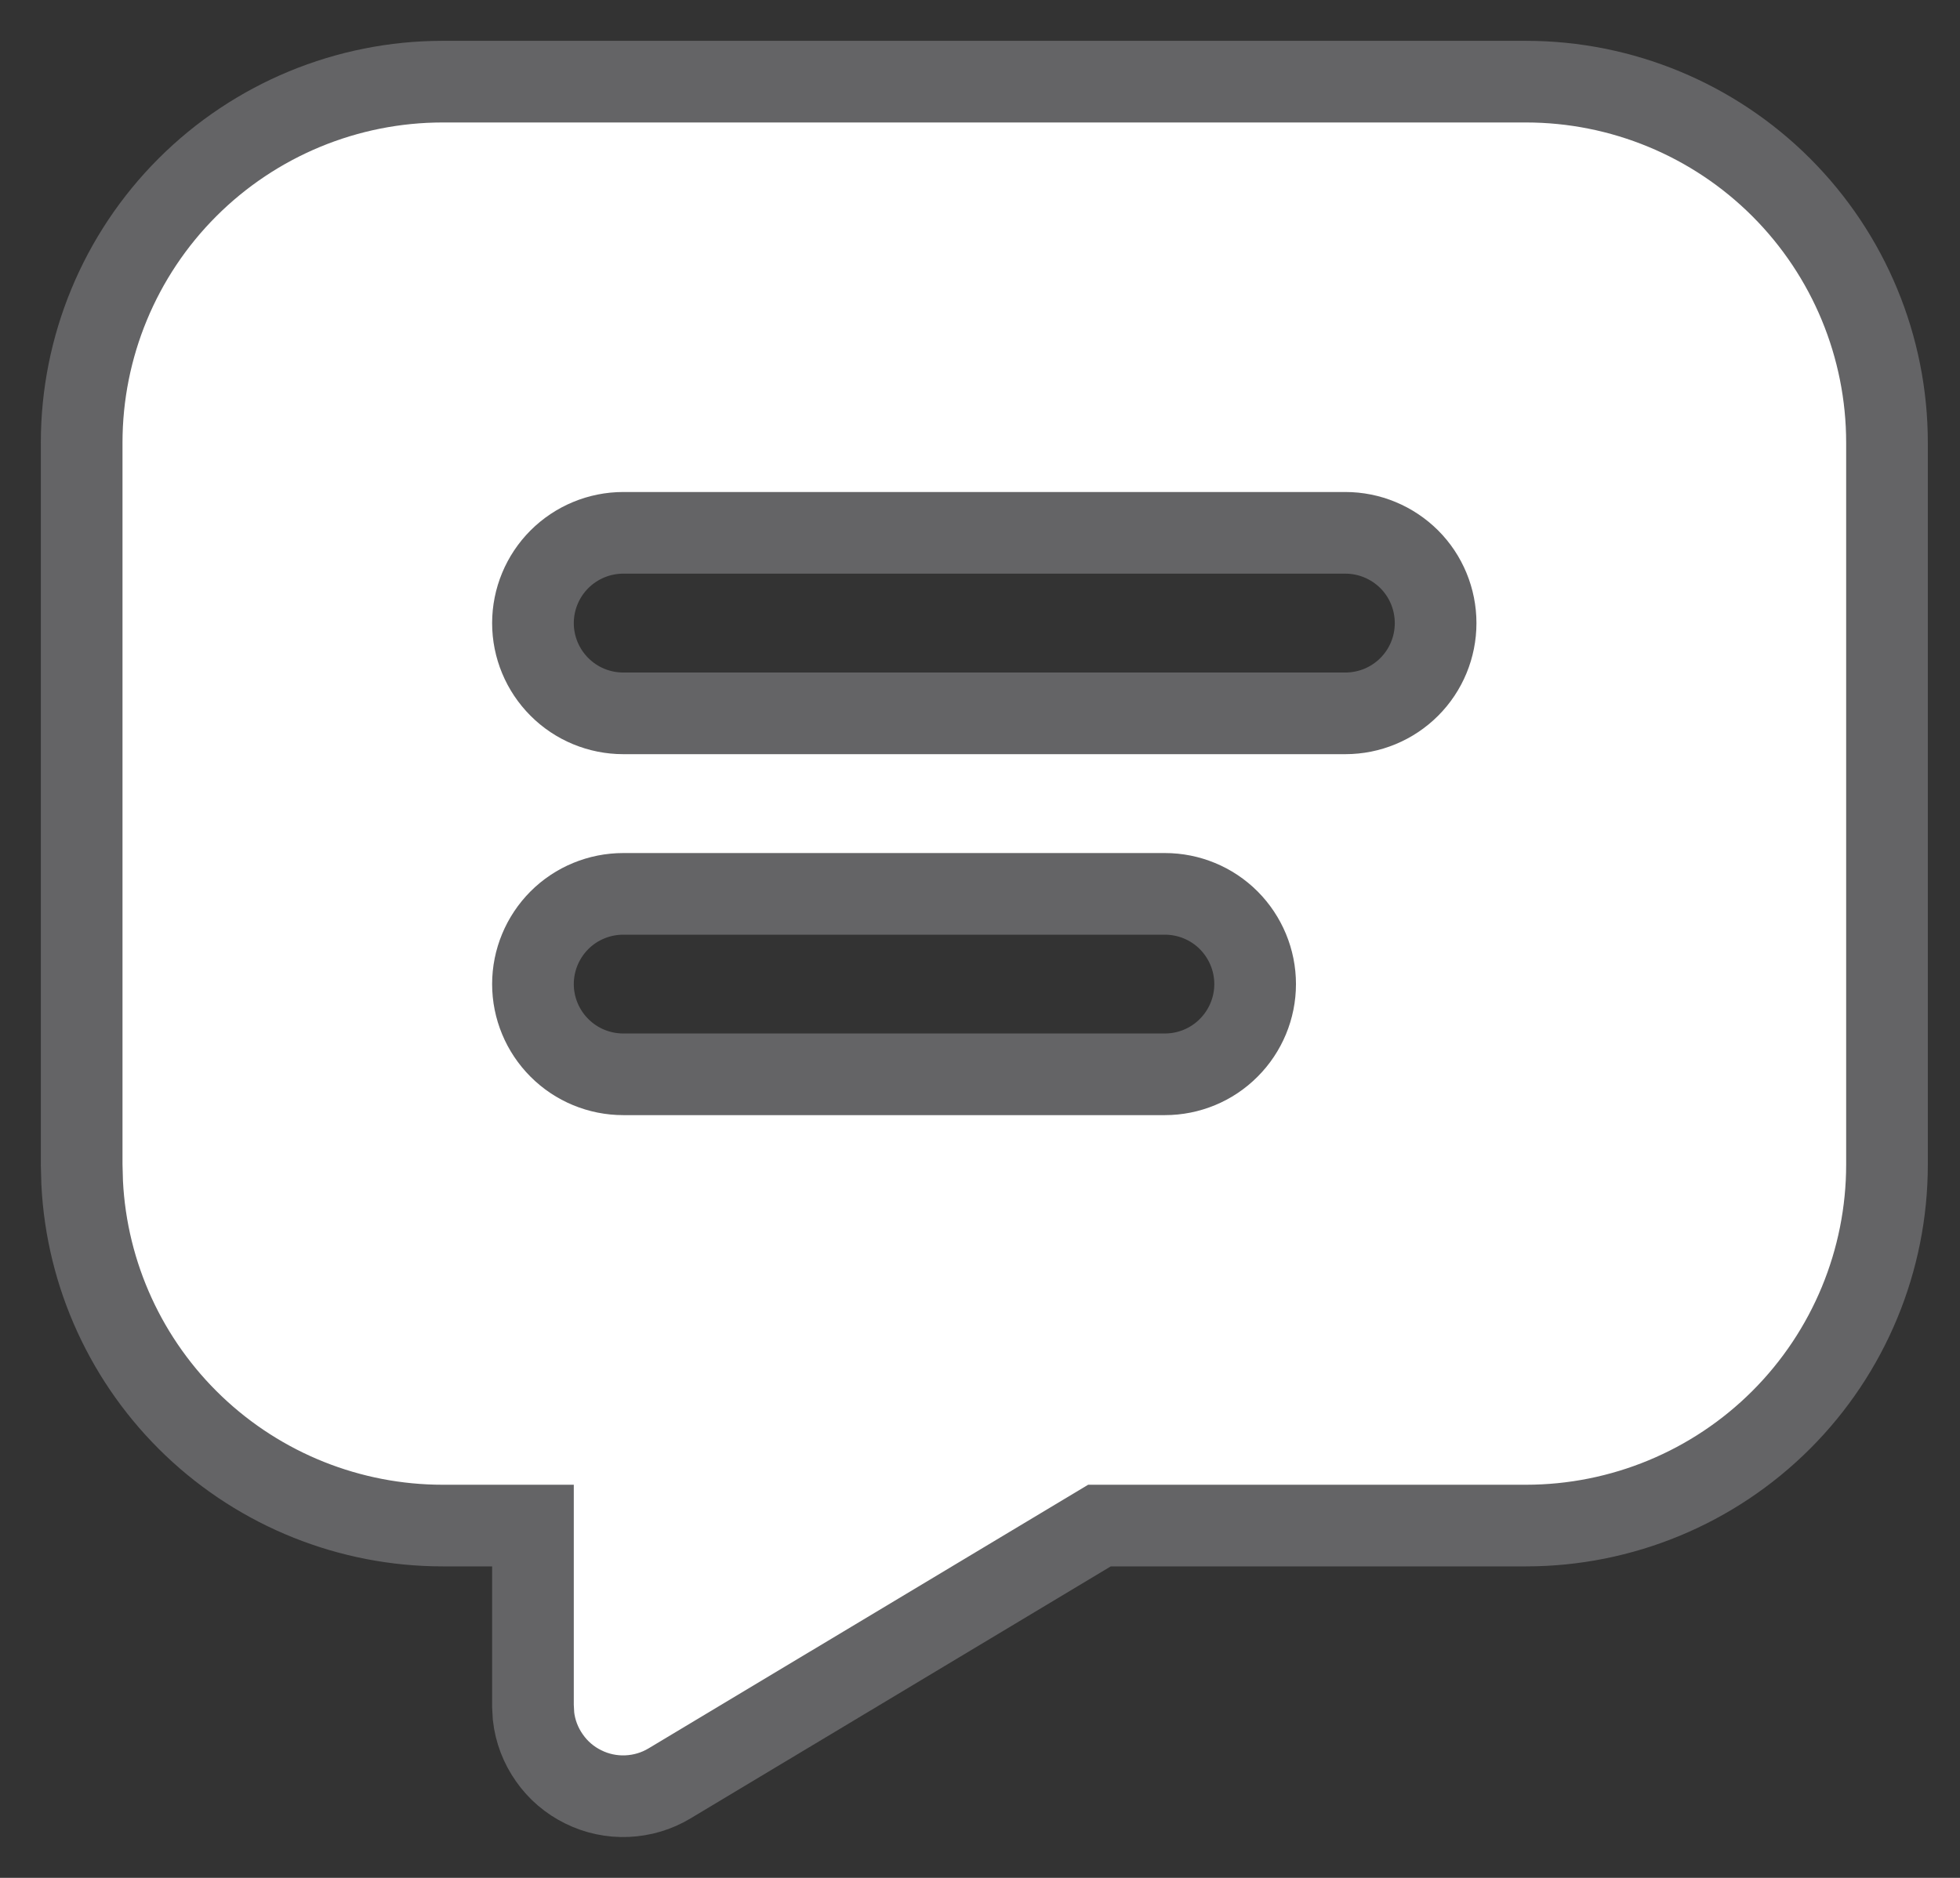 <svg width="24" height="23" viewBox="0 0 24 23" fill="none" xmlns="http://www.w3.org/2000/svg">
<rect x="0" y="0" width="24" height="23" fill="#333333" stroke="none"/>
<path d="M18.685 1C19.857 1 20.982 1.466 21.811 2.295C22.64 3.124 23.106 4.249 23.106 5.421V14.264C23.106 15.436 22.64 16.561 21.811 17.39C20.982 18.219 19.857 18.685 18.685 18.685H13.463L8.2 21.842C8.041 21.938 7.862 21.991 7.677 21.999C7.492 22.007 7.308 21.968 7.143 21.886C6.977 21.805 6.834 21.683 6.728 21.531C6.621 21.38 6.554 21.205 6.533 21.021L6.526 20.895V18.685H5.421C4.287 18.685 3.196 18.249 2.374 17.467C1.552 16.685 1.062 15.617 1.006 14.485L1 14.264V5.421C1 4.249 1.466 3.124 2.295 2.295C3.124 1.466 4.249 1 5.421 1H18.685ZM14.264 10.948H7.632C7.339 10.948 7.057 11.064 6.85 11.271C6.643 11.479 6.526 11.76 6.526 12.053C6.526 12.346 6.643 12.627 6.85 12.834C7.057 13.042 7.339 13.158 7.632 13.158H14.264C14.557 13.158 14.838 13.042 15.045 12.834C15.252 12.627 15.369 12.346 15.369 12.053C15.369 11.76 15.252 11.479 15.045 11.271C14.838 11.064 14.557 10.948 14.264 10.948ZM16.474 6.526H7.632C7.339 6.526 7.057 6.643 6.85 6.85C6.643 7.057 6.526 7.339 6.526 7.632C6.526 7.925 6.643 8.206 6.85 8.413C7.057 8.621 7.339 8.737 7.632 8.737H16.474C16.767 8.737 17.048 8.621 17.256 8.413C17.463 8.206 17.579 7.925 17.579 7.632C17.579 7.339 17.463 7.057 17.256 6.85C17.048 6.643 16.767 6.526 16.474 6.526Z" fill="white" stroke="#646466"/>
</svg>
